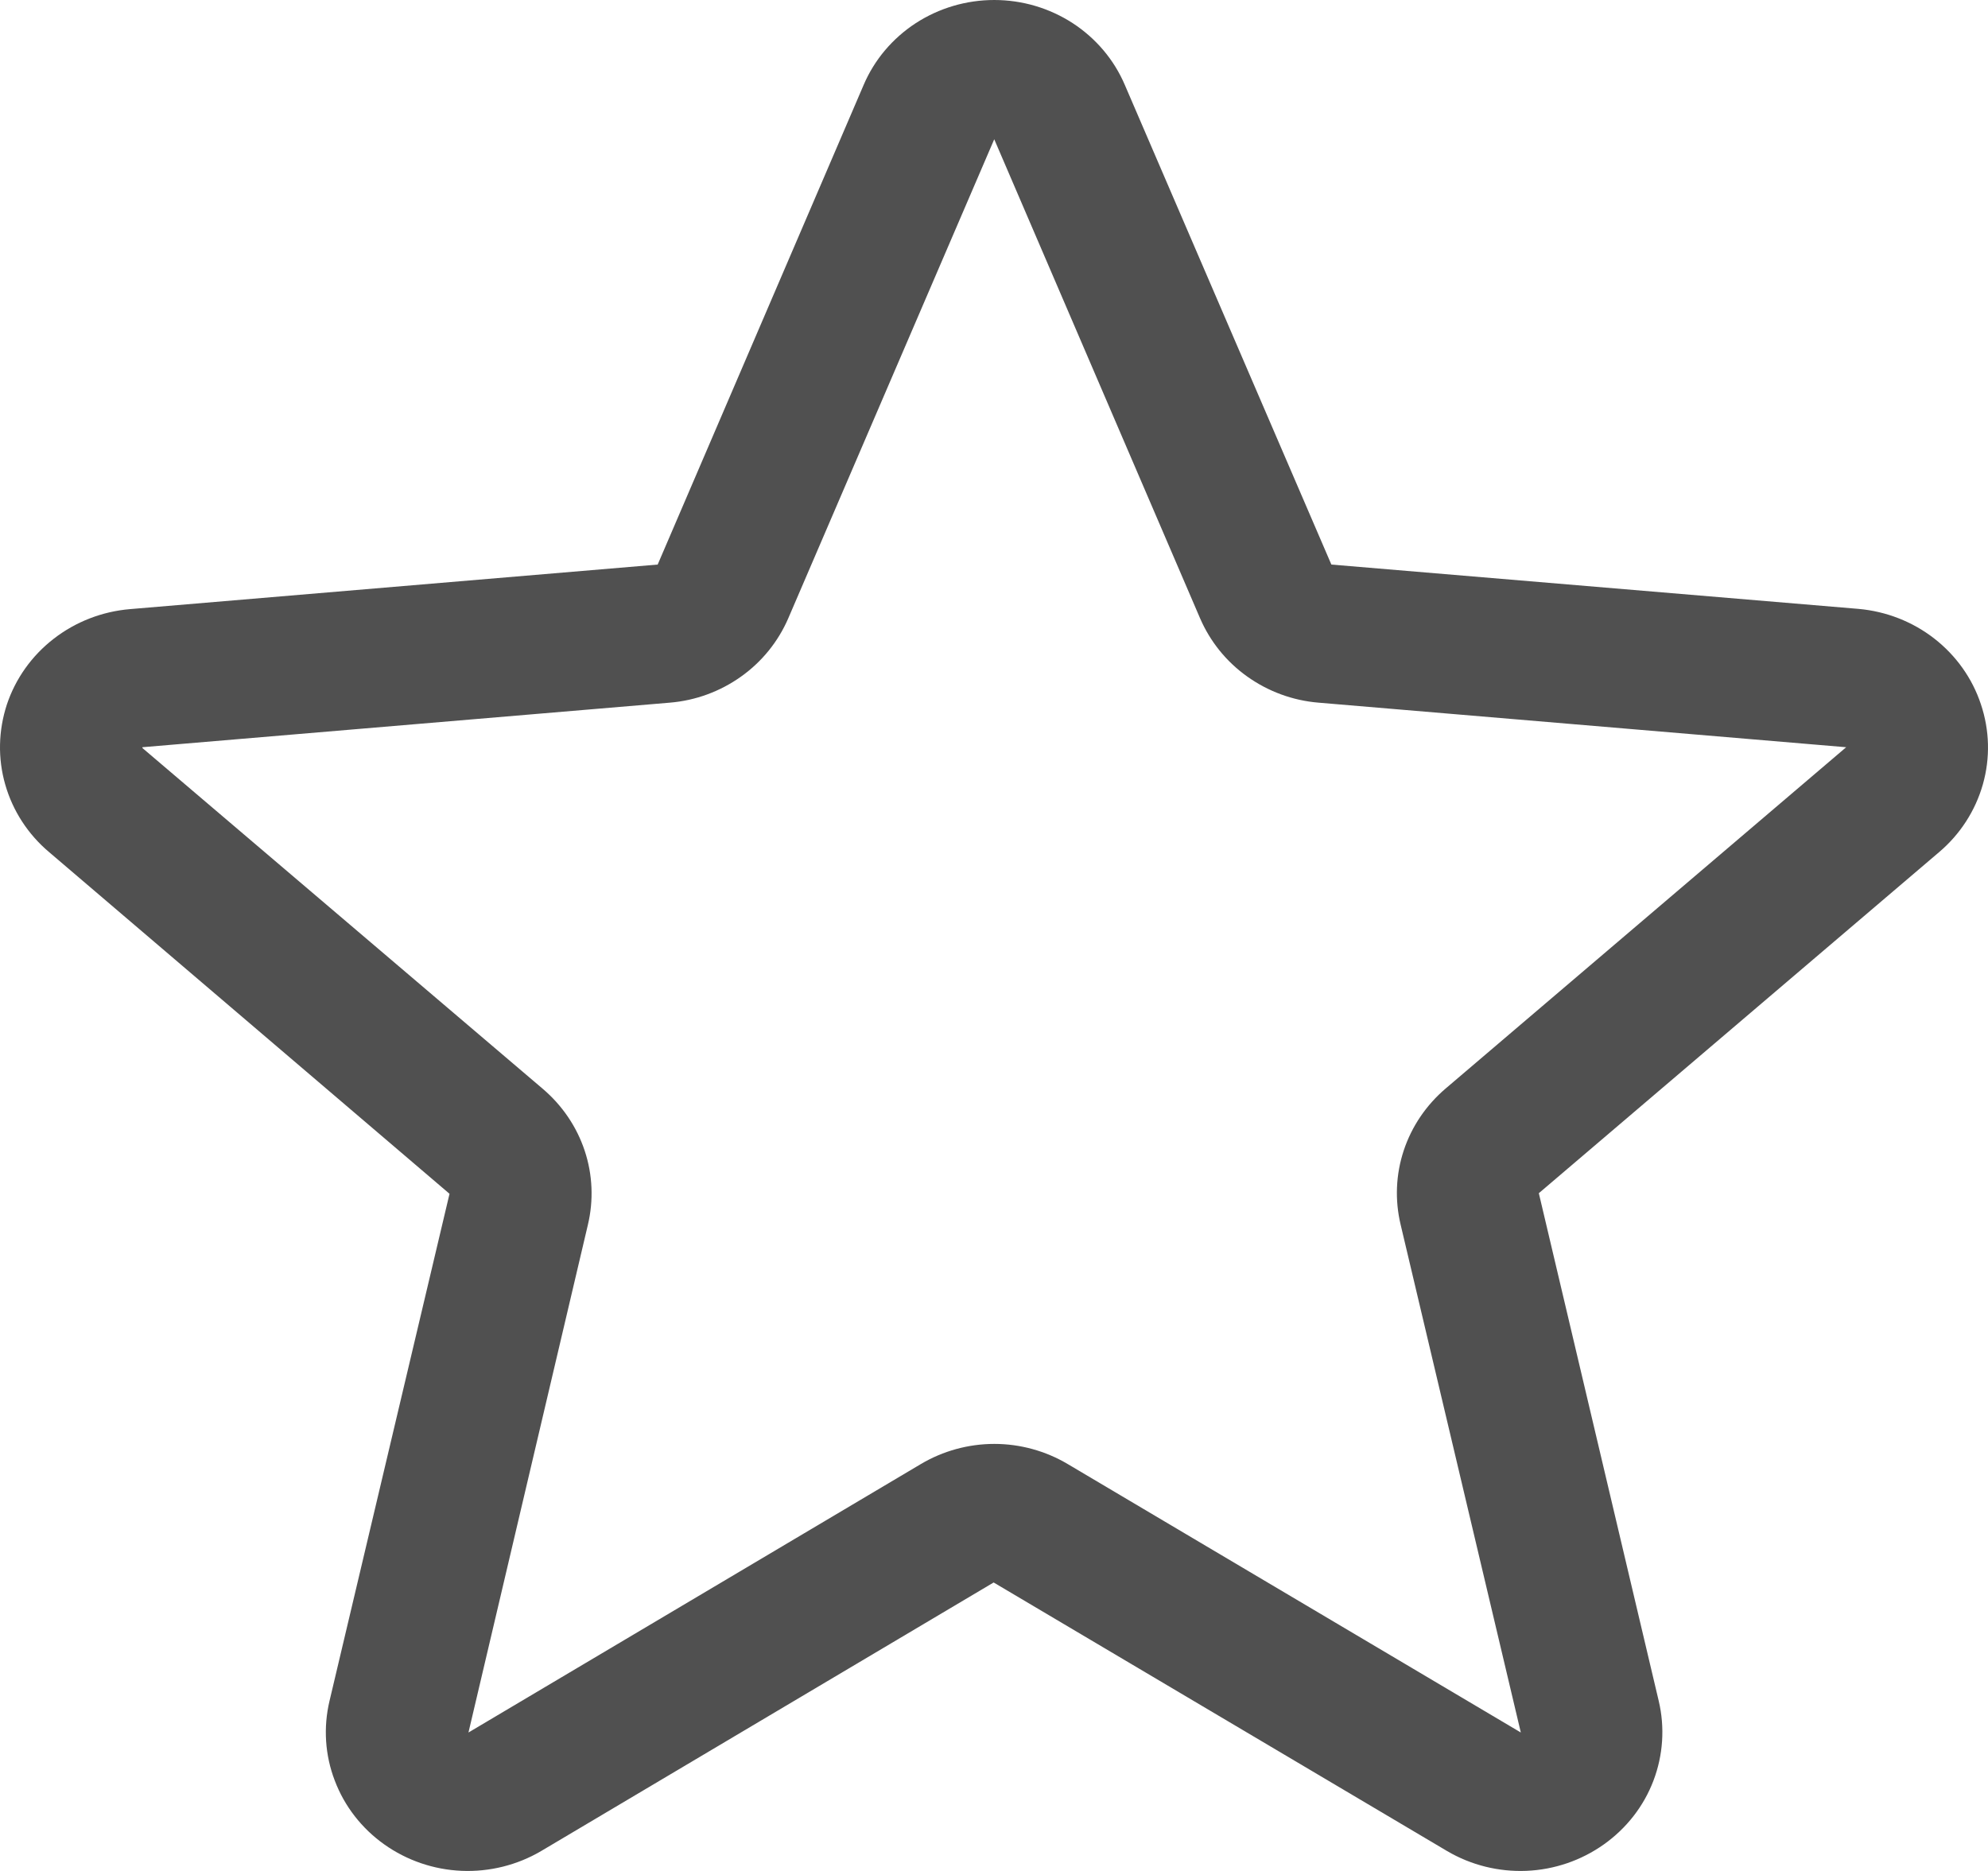 <svg width="17" height="16" viewBox="0 0 17 16" fill="none" xmlns="http://www.w3.org/2000/svg">
<path id="Vector" d="M16.939 6.022C16.866 5.801 16.727 5.606 16.541 5.461C16.355 5.316 16.129 5.228 15.892 5.207L11.385 4.828L9.619 0.727C9.527 0.511 9.372 0.328 9.173 0.198C8.974 0.069 8.741 0 8.502 0C8.263 0 8.03 0.069 7.831 0.198C7.632 0.328 7.477 0.511 7.385 0.727L5.624 4.828L1.112 5.209C0.874 5.229 0.647 5.317 0.46 5.462C0.272 5.607 0.133 5.803 0.059 6.024C-0.014 6.247 -0.02 6.485 0.045 6.71C0.109 6.934 0.24 7.136 0.421 7.288L3.844 10.209L2.818 14.545C2.764 14.772 2.779 15.01 2.863 15.228C2.946 15.447 3.093 15.636 3.286 15.773C3.479 15.91 3.709 15.989 3.948 15.999C4.186 16.009 4.423 15.95 4.627 15.83L8.497 13.533L12.375 15.83C12.579 15.95 12.815 16.009 13.054 15.999C13.292 15.989 13.522 15.91 13.715 15.773C13.908 15.636 14.056 15.447 14.139 15.228C14.222 15.01 14.238 14.772 14.184 14.545L13.159 10.204L16.581 7.288C16.762 7.135 16.892 6.933 16.956 6.708C17.02 6.483 17.014 6.244 16.939 6.022ZM15.785 6.392L12.363 9.308C12.196 9.45 12.072 9.633 12.004 9.838C11.936 10.043 11.927 10.262 11.977 10.472L13.005 14.816L9.13 12.52C8.941 12.408 8.724 12.348 8.503 12.348C8.281 12.348 8.064 12.408 7.875 12.52L4.006 14.816L5.027 10.475C5.077 10.265 5.068 10.046 5 9.841C4.932 9.636 4.808 9.453 4.641 9.311L1.218 6.397C1.218 6.395 1.218 6.392 1.218 6.39L5.728 6.009C5.948 5.991 6.159 5.913 6.337 5.786C6.516 5.659 6.655 5.486 6.741 5.287L8.502 1.191L10.262 5.287C10.348 5.486 10.487 5.659 10.666 5.786C10.844 5.913 11.055 5.991 11.275 6.009L15.786 6.39V6.395L15.785 6.392Z" fill="#505050"/>
</svg>
